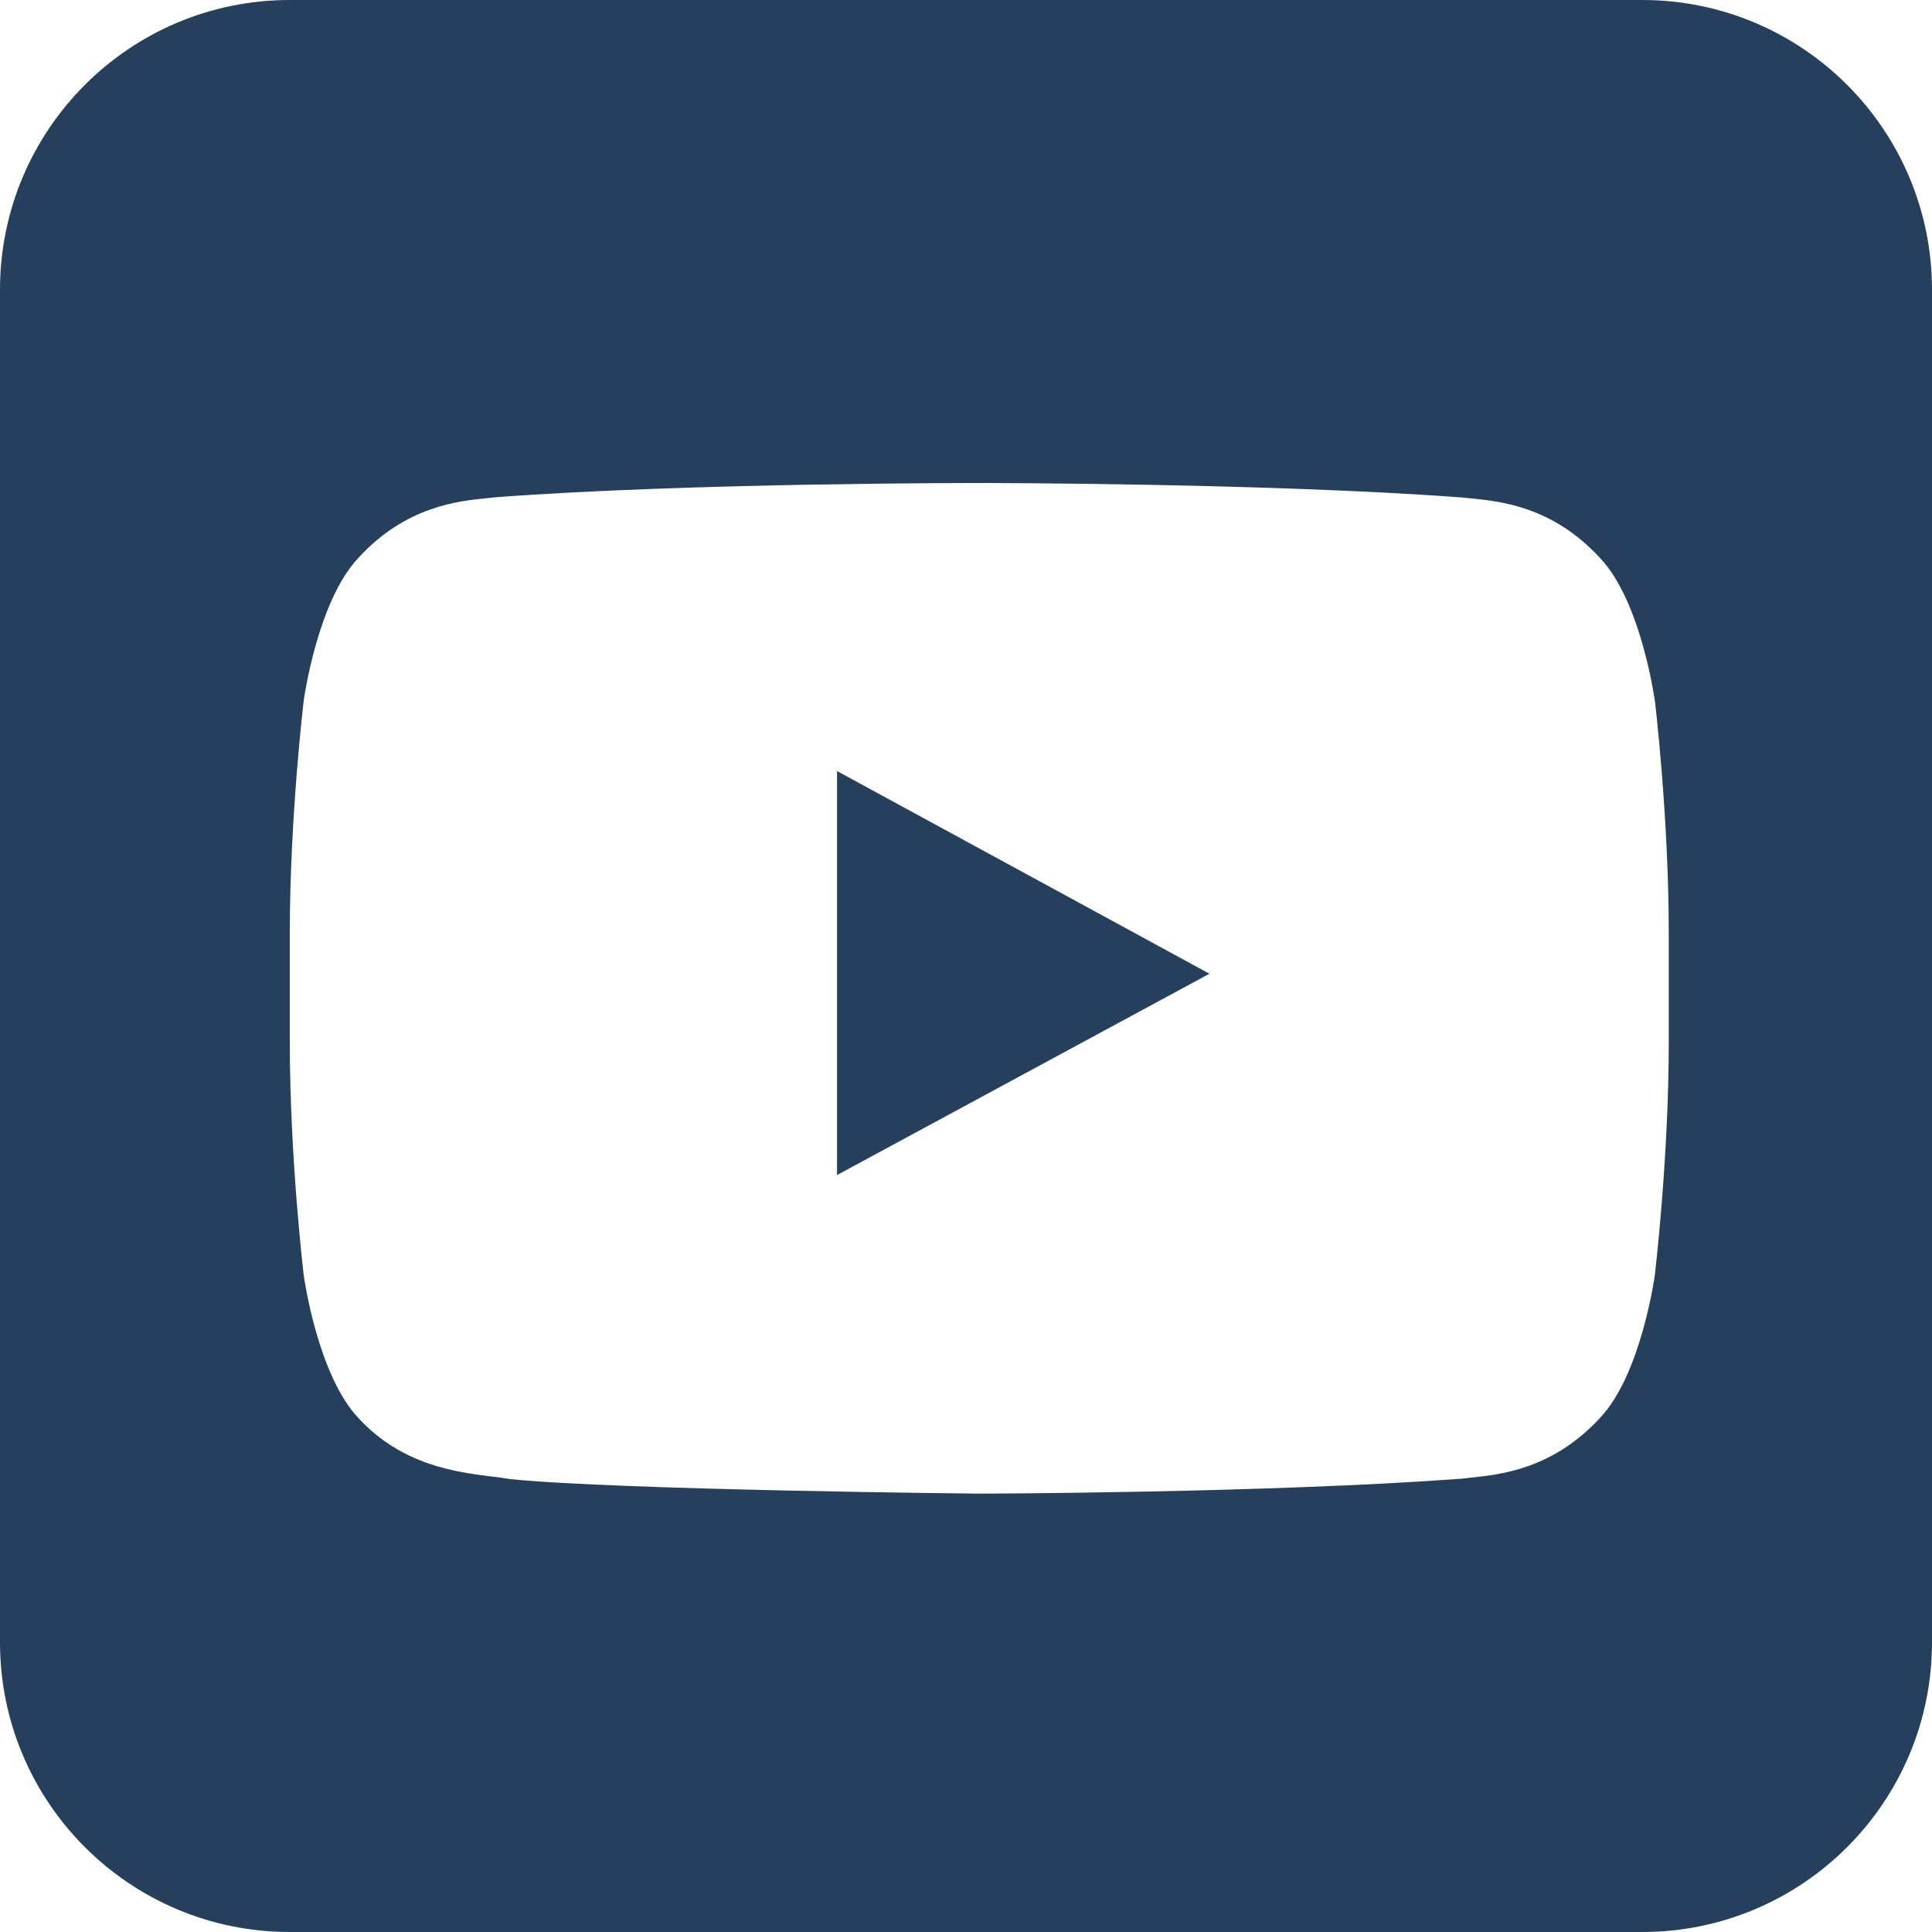 <svg width="20" height="20" viewBox="0 0 20 20" fill="none" xmlns="http://www.w3.org/2000/svg">
<path fill-rule="evenodd" clip-rule="evenodd" d="M3 0C1.343 0 0 1.343 0 3V17C0 18.657 1.343 20 3 20H17C18.657 20 20 18.657 20 17V3C20 1.343 18.657 0 17 0H3ZM16.566 5.779C16.992 6.23 17.131 7.256 17.131 7.256V7.25C17.131 7.25 17.275 8.453 17.275 9.659V10.787C17.275 11.992 17.131 13.198 17.131 13.198C17.131 13.198 16.992 14.223 16.566 14.675C16.078 15.207 15.537 15.264 15.231 15.296C15.196 15.3 15.164 15.303 15.136 15.307C13.135 15.456 10.136 15.462 10.136 15.462C10.136 15.462 6.425 15.426 5.284 15.312C5.23 15.302 5.165 15.294 5.091 15.285C4.73 15.24 4.16 15.17 3.709 14.678C3.283 14.226 3.144 13.2 3.144 13.2C3.144 13.2 3 11.995 3 10.789V9.661C3 8.456 3.144 7.253 3.144 7.253C3.144 7.253 3.283 6.228 3.709 5.776C4.201 5.239 4.745 5.186 5.051 5.156C5.083 5.153 5.113 5.15 5.139 5.147C7.138 4.997 10.136 5 10.136 5H10.142C10.142 5 13.137 5 15.136 5.15C15.162 5.153 15.192 5.156 15.224 5.159C15.53 5.189 16.074 5.242 16.566 5.779ZM8.665 12.164L12.52 10.08L10.402 8.927L8.665 7.982V8.957V12.164Z" fill="#263F5D"/>
</svg>

